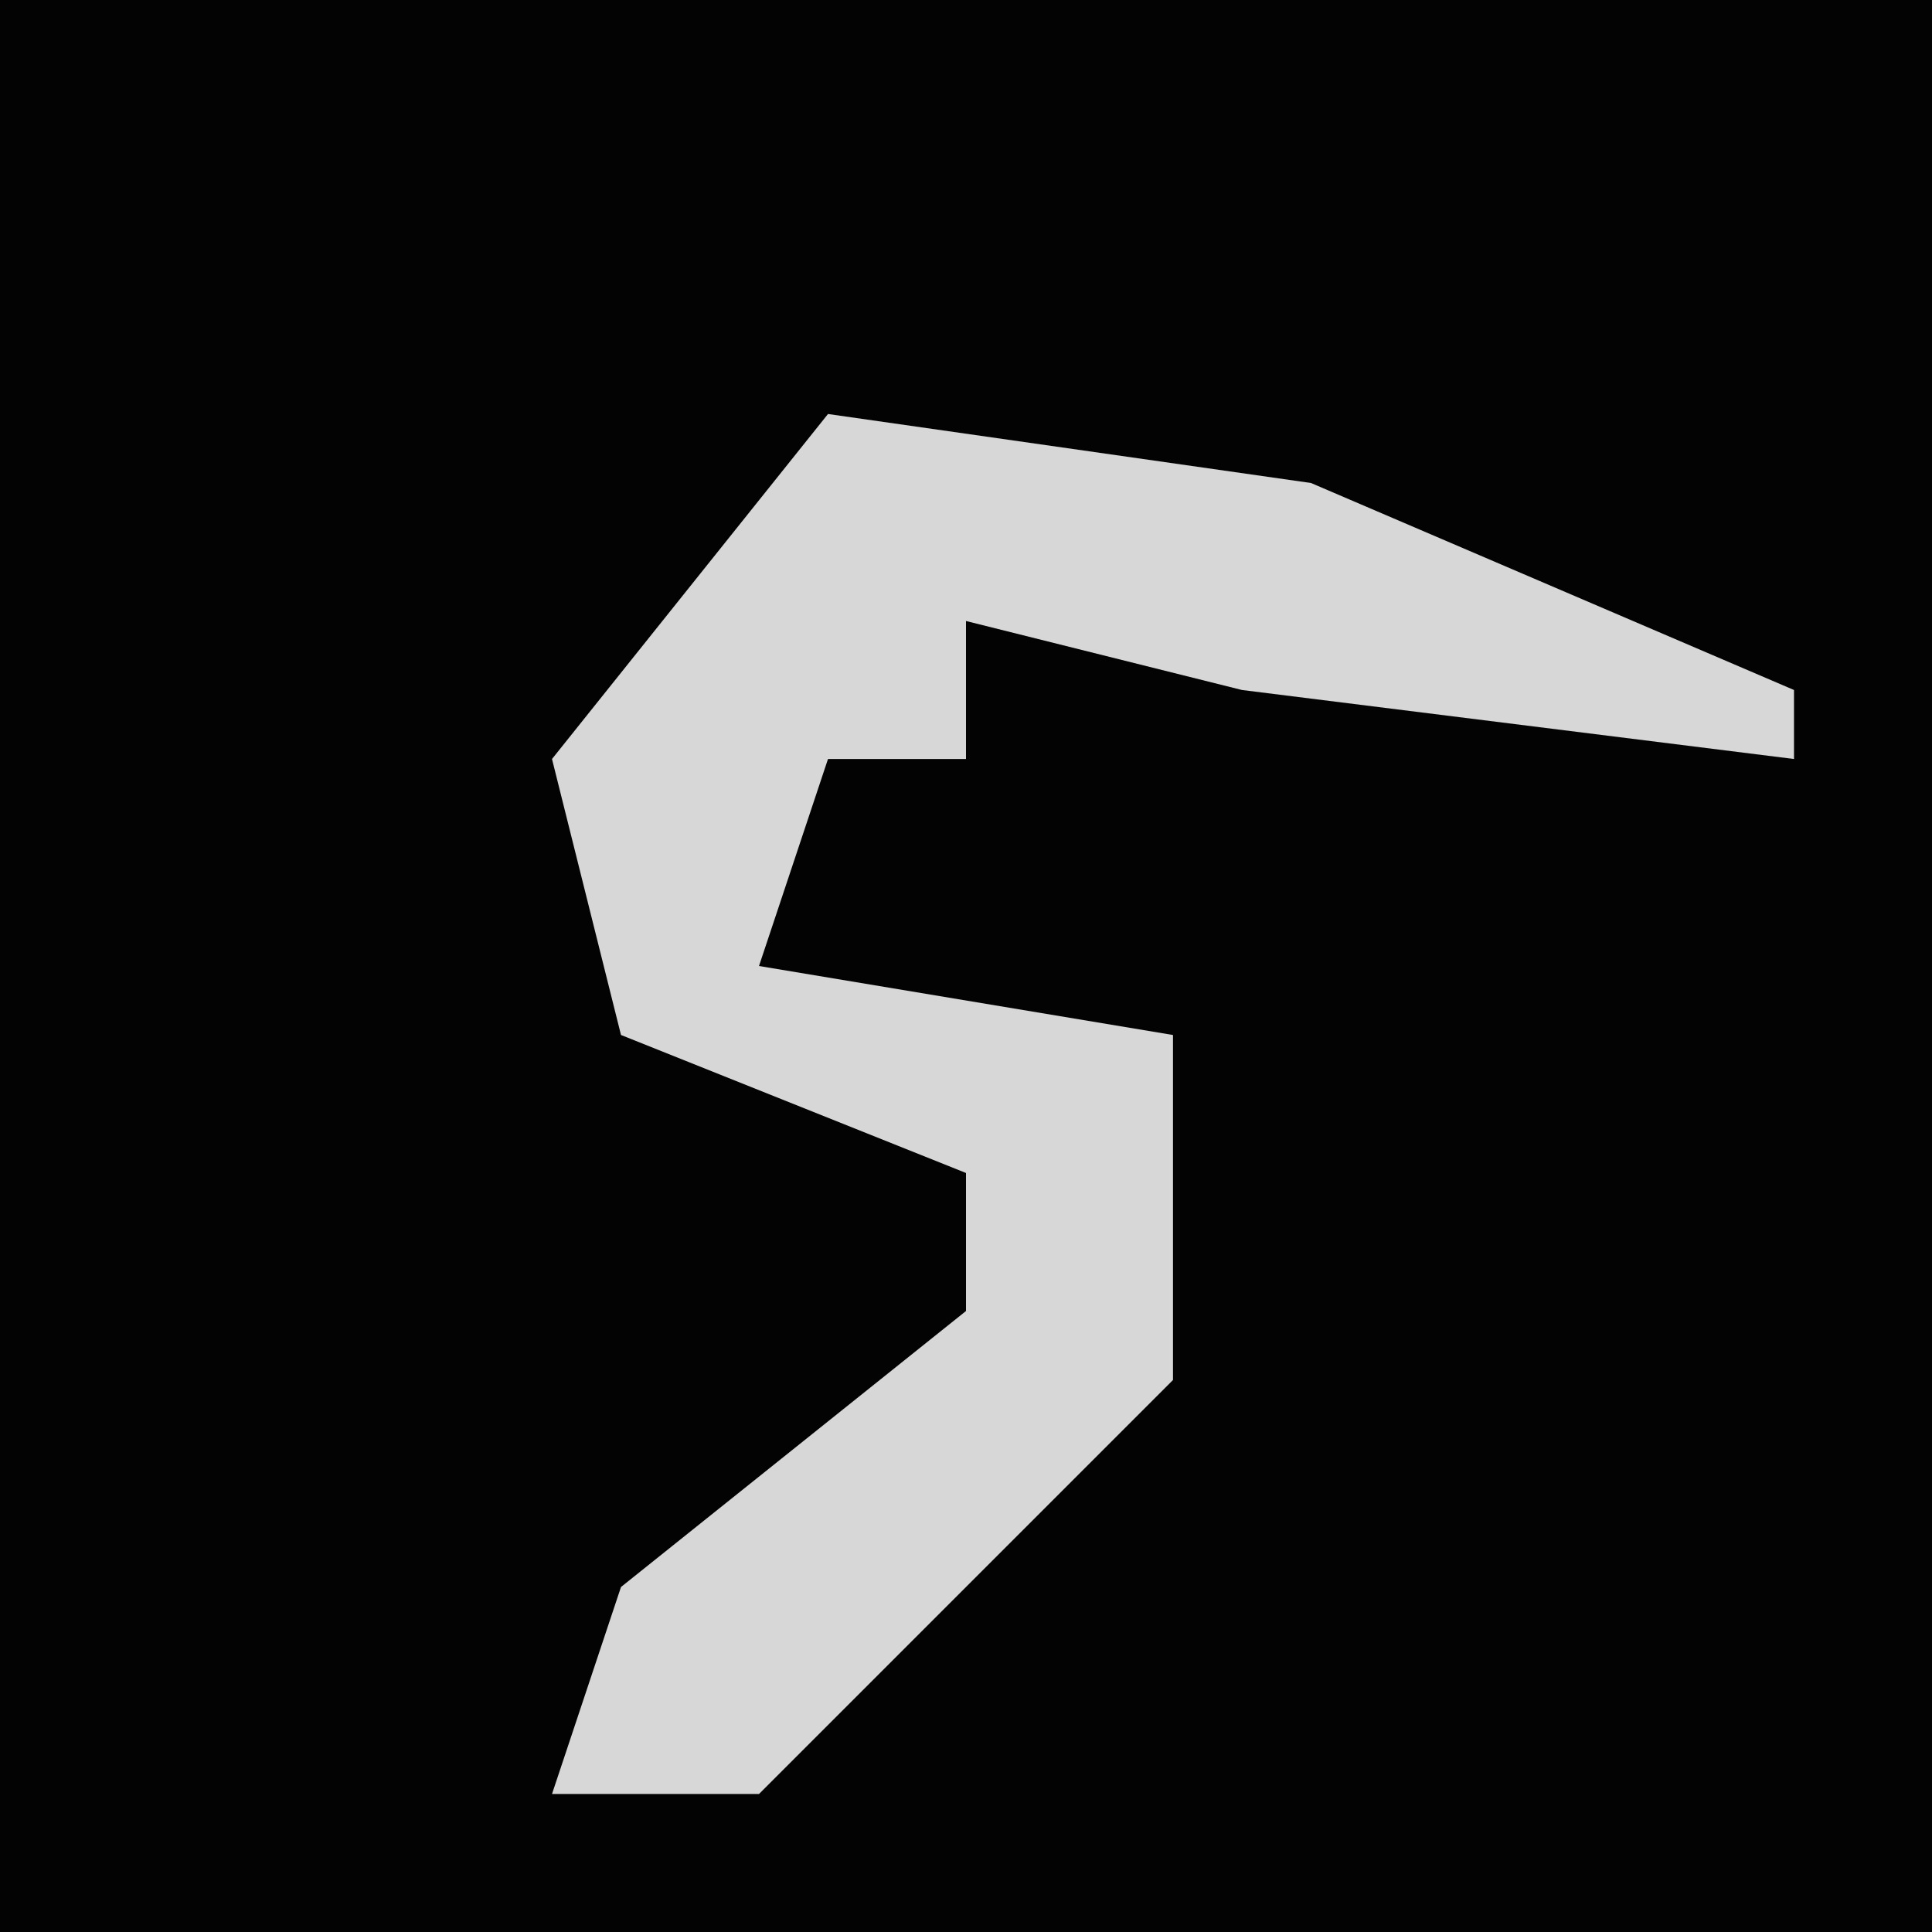 <?xml version="1.0" encoding="UTF-8"?>
<svg version="1.1" xmlns="http://www.w3.org/2000/svg" width="28" height="28">
<path d="M0,0 L28,0 L28,28 L0,28 Z " fill="#030303" transform="translate(0,0)"/>
<path d="M0,0 L7,1 L14,4 L14,5 L6,4 L2,3 L2,5 L0,5 L-1,8 L5,9 L5,14 L-1,20 L-4,20 L-3,17 L2,13 L2,11 L-3,9 L-4,5 Z " fill="#D7D7D7" transform="translate(12,6)"/>
</svg>
